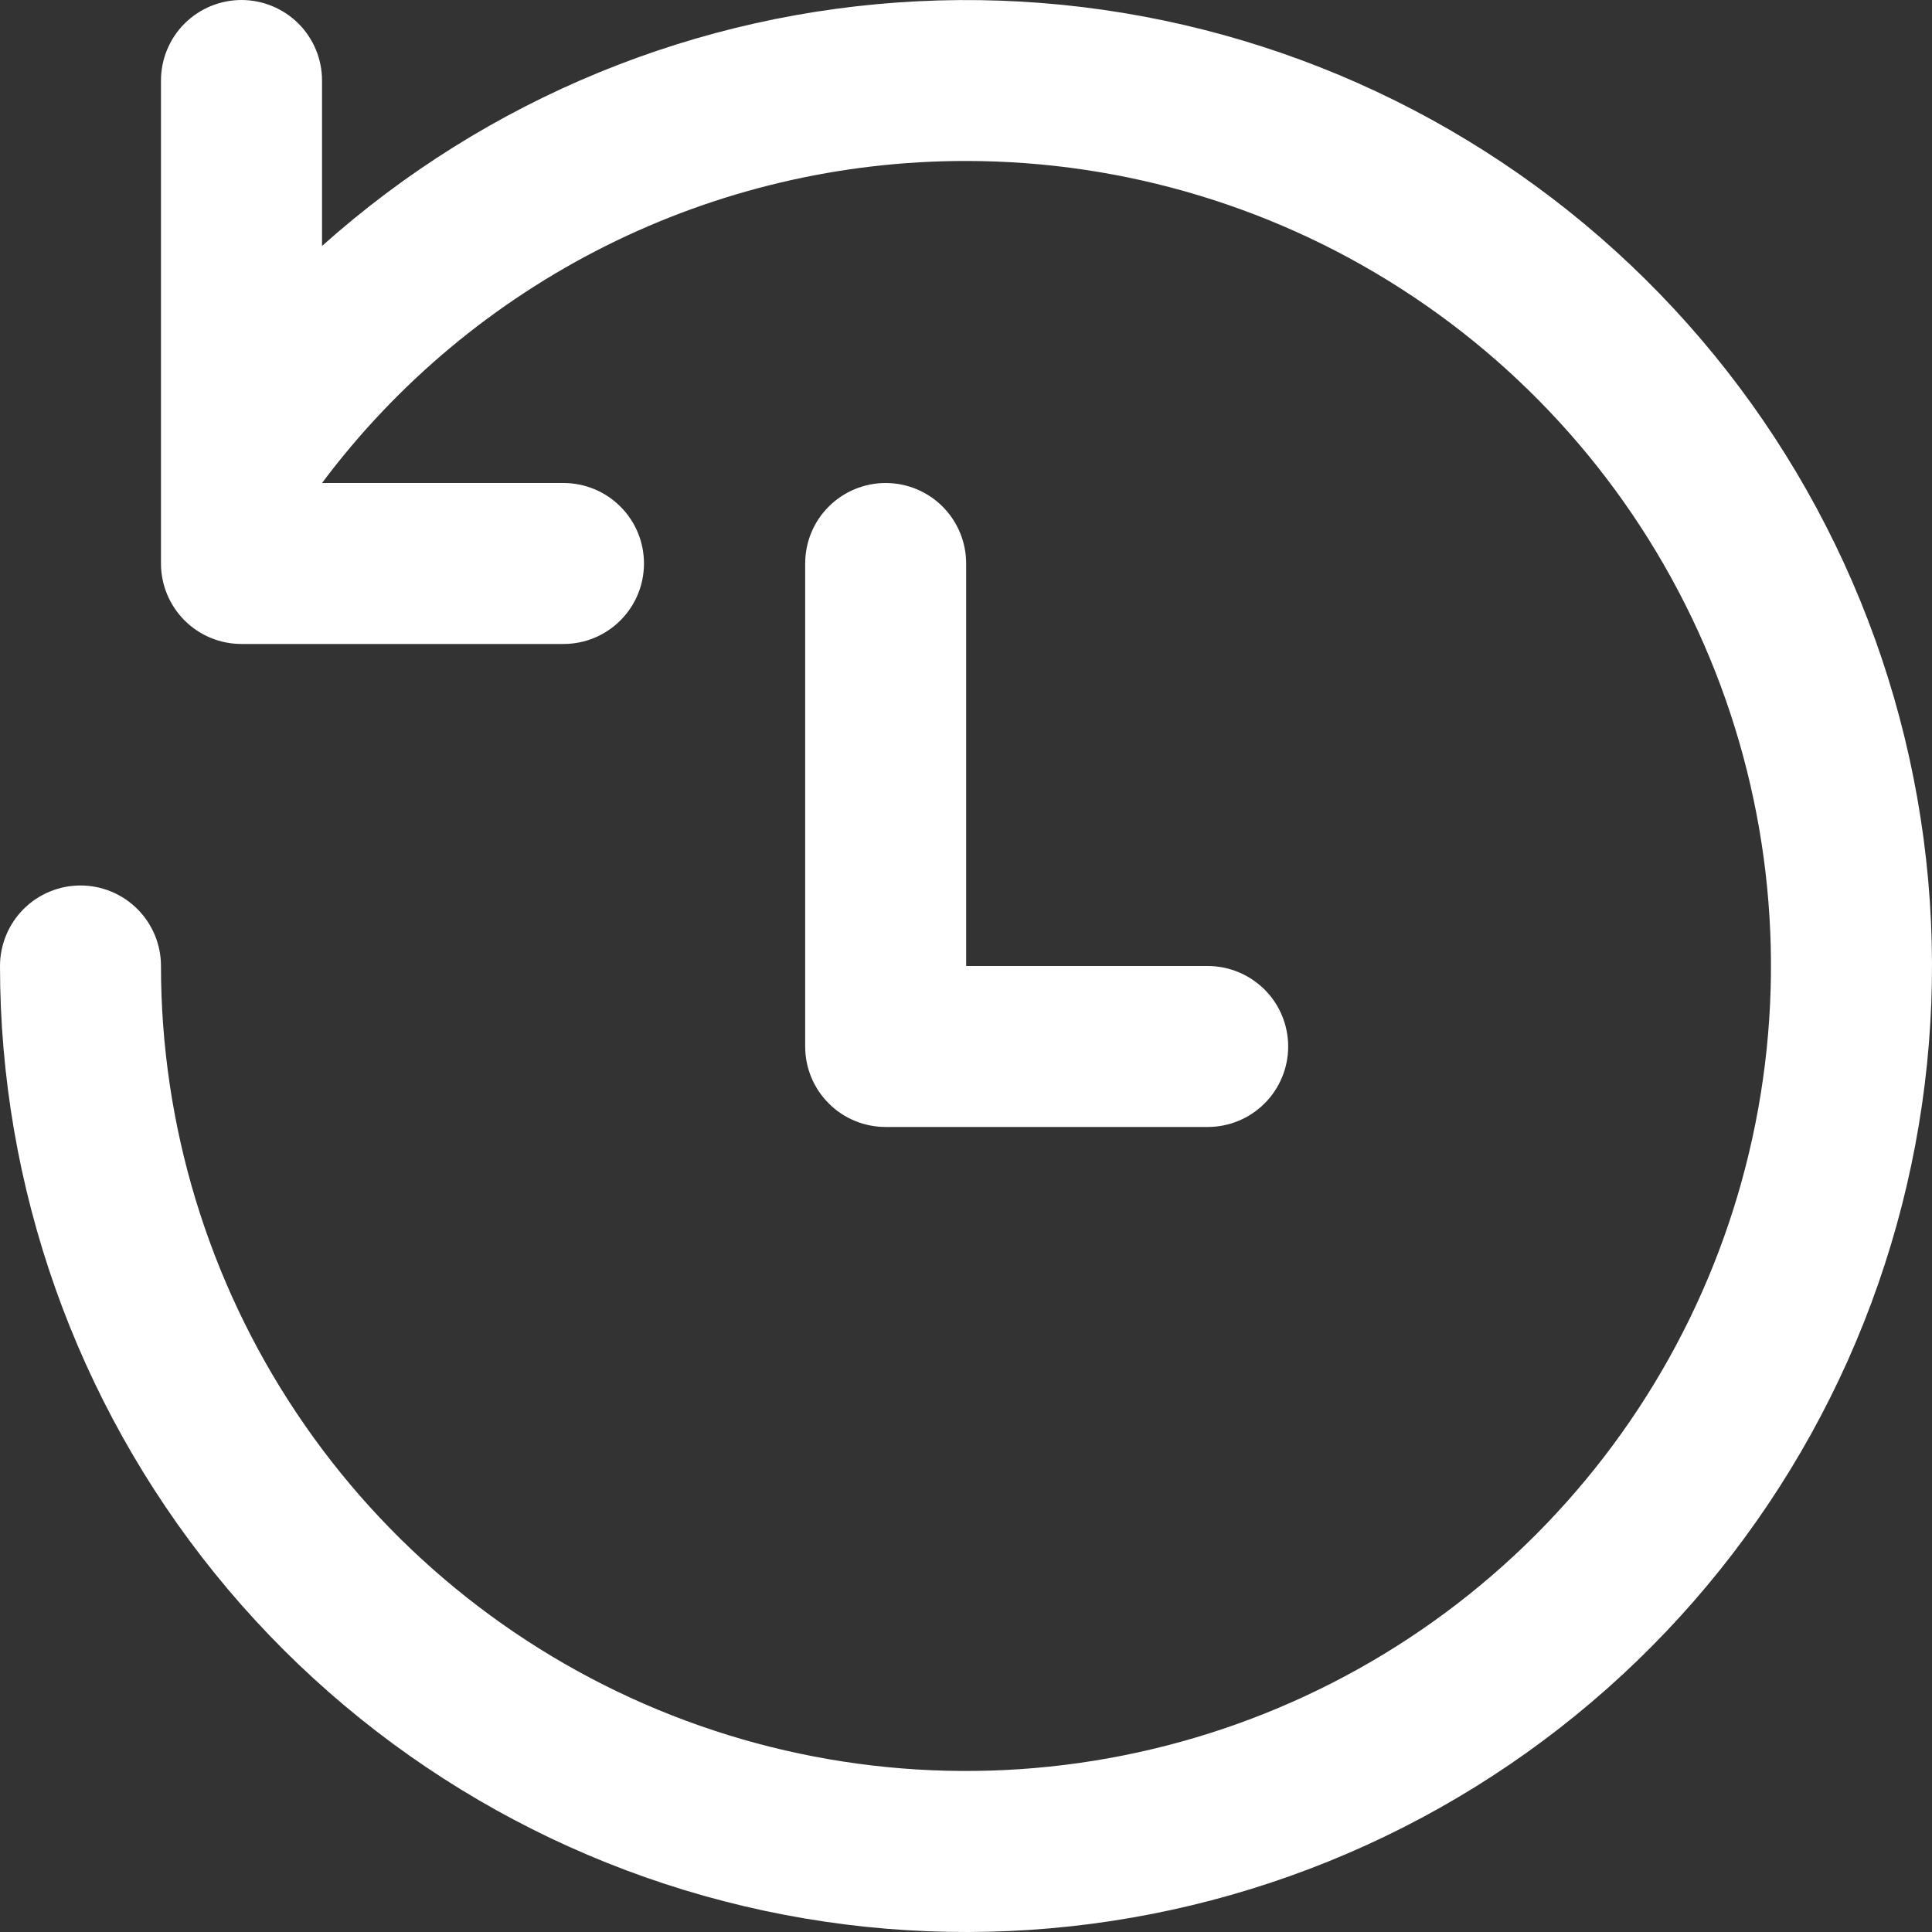<svg width="25" height="25" viewBox="0 0 25 25" fill="none" xmlns="http://www.w3.org/2000/svg">
<rect x="0" y="0" width="25" height="25" fill="#333333" stroke="none"/>
<path d="M12.5 2.083C14.56 2.083 16.574 2.694 18.287 3.839C20 4.983 21.335 6.61 22.124 8.514C22.912 10.417 23.118 12.511 22.716 14.532C22.315 16.553 21.323 18.409 19.866 19.866C18.409 21.323 16.553 22.315 14.532 22.716C12.512 23.118 10.417 22.912 8.514 22.124C6.61 21.335 4.983 20 3.839 18.287C2.694 16.574 2.083 14.56 2.083 12.5C2.083 12.224 1.974 11.959 1.778 11.763C1.583 11.568 1.318 11.458 1.042 11.458C0.765 11.458 0.5 11.568 0.305 11.763C0.11 11.959 3.21169e-09 12.224 3.21169e-09 12.5C-6.48501e-05 15.362 0.982 18.137 2.782 20.363C4.582 22.588 7.092 24.128 9.891 24.725C12.69 25.322 15.609 24.941 18.161 23.645C20.713 22.349 22.742 20.216 23.911 17.604C25.079 14.991 25.316 12.056 24.581 9.29C23.846 6.524 22.184 4.094 19.872 2.406C17.561 0.718 14.741 -0.126 11.882 0.016C9.023 0.157 6.3 1.275 4.167 3.183V1.042C4.167 0.765 4.057 0.5 3.862 0.305C3.666 0.11 3.401 0 3.125 0C2.849 0 2.584 0.11 2.388 0.305C2.193 0.5 2.083 0.765 2.083 1.042V7.292C2.083 7.568 2.193 7.833 2.388 8.028C2.584 8.224 2.849 8.333 3.125 8.333H7.292C7.568 8.333 7.833 8.224 8.028 8.028C8.224 7.833 8.333 7.568 8.333 7.292C8.333 7.015 8.224 6.75 8.028 6.555C7.833 6.36 7.568 6.25 7.292 6.25H4.167C5.136 4.955 6.394 3.905 7.841 3.181C9.287 2.458 10.883 2.082 12.5 2.083ZM12.502 7.292C12.502 7.015 12.392 6.75 12.197 6.555C12.002 6.36 11.737 6.25 11.46 6.25C11.184 6.25 10.919 6.36 10.724 6.555C10.528 6.75 10.419 7.015 10.419 7.292V13.542C10.419 13.818 10.528 14.083 10.724 14.278C10.919 14.474 11.184 14.583 11.46 14.583H15.627C15.903 14.583 16.168 14.474 16.364 14.278C16.559 14.083 16.669 13.818 16.669 13.542C16.669 13.265 16.559 13 16.364 12.805C16.168 12.61 15.903 12.5 15.627 12.5H12.502V7.292Z" fill="white"/>
</svg>
